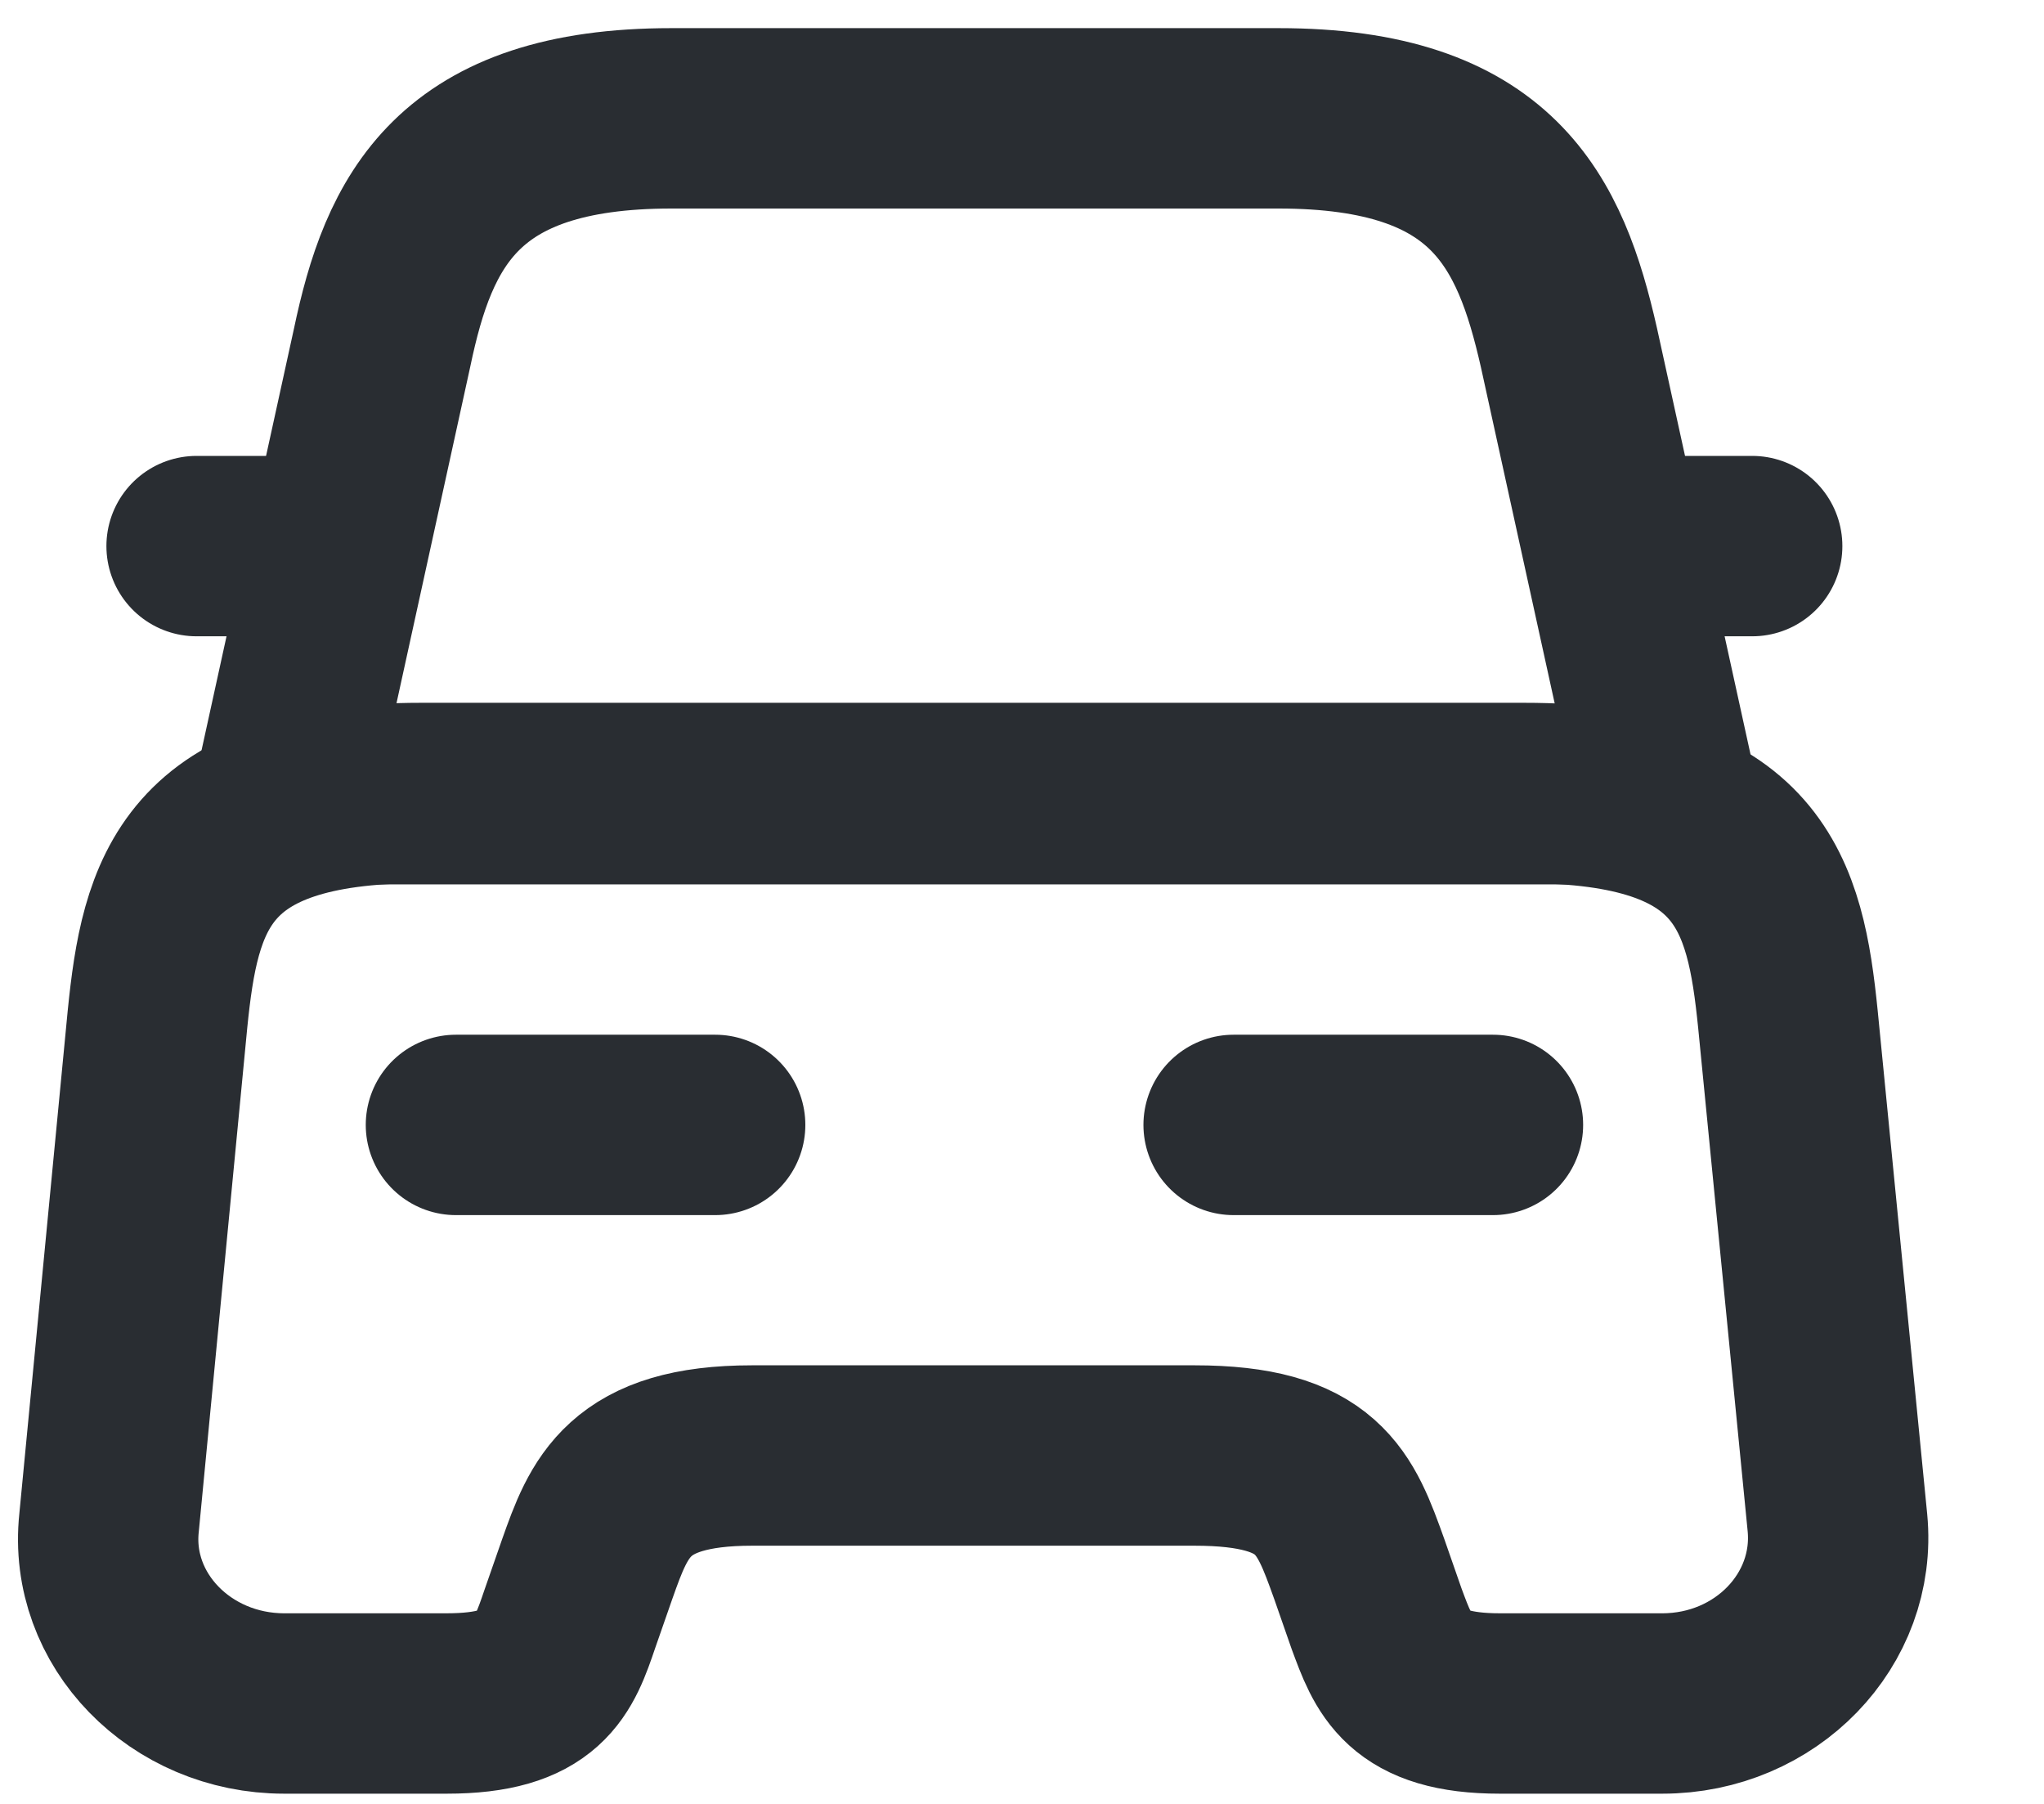 <svg width="17" height="15" viewBox="0 0 17 15" fill="none" xmlns="http://www.w3.org/2000/svg">
<path d="M10.634 0.984H5.584C3.801 0.984 3.399 1.837 3.178 2.891L2.364 6.604H13.864L13.049 2.891C12.81 1.837 12.417 0.984 10.634 0.984Z" stroke="#292D32" stroke-width="1.5" stroke-linecap="round" stroke-linejoin="round"/>
<path d="M15.282 12.662C15.359 13.469 14.688 14.165 13.825 14.165H12.474C11.698 14.165 11.592 13.845 11.449 13.46L11.305 13.047C11.104 12.488 10.97 12.103 9.935 12.103H6.255C5.22 12.103 5.066 12.534 4.884 13.047L4.74 13.46C4.606 13.854 4.501 14.165 3.715 14.165H2.364C1.501 14.165 0.821 13.469 0.907 12.662L1.31 8.473C1.415 7.437 1.616 6.594 3.504 6.594H12.675C14.563 6.594 14.765 7.437 14.87 8.473L15.282 12.662Z" stroke="#292D32" stroke-width="1.5" stroke-linecap="round" stroke-linejoin="round"/>
<path d="M2.354 4.541H1.635" stroke="#292D32" stroke-width="1.5" stroke-linecap="round" stroke-linejoin="round"/>
<path d="M14.573 4.541H13.854" stroke="#292D32" stroke-width="1.5" stroke-linecap="round" stroke-linejoin="round"/>
<path d="M3.792 9.354H5.948" stroke="#292D32" stroke-width="1.5" stroke-linecap="round" stroke-linejoin="round"/>
<path d="M10.26 9.354H12.417" stroke="#292D32" stroke-width="1.5" stroke-linecap="round" stroke-linejoin="round"/>
</svg>
